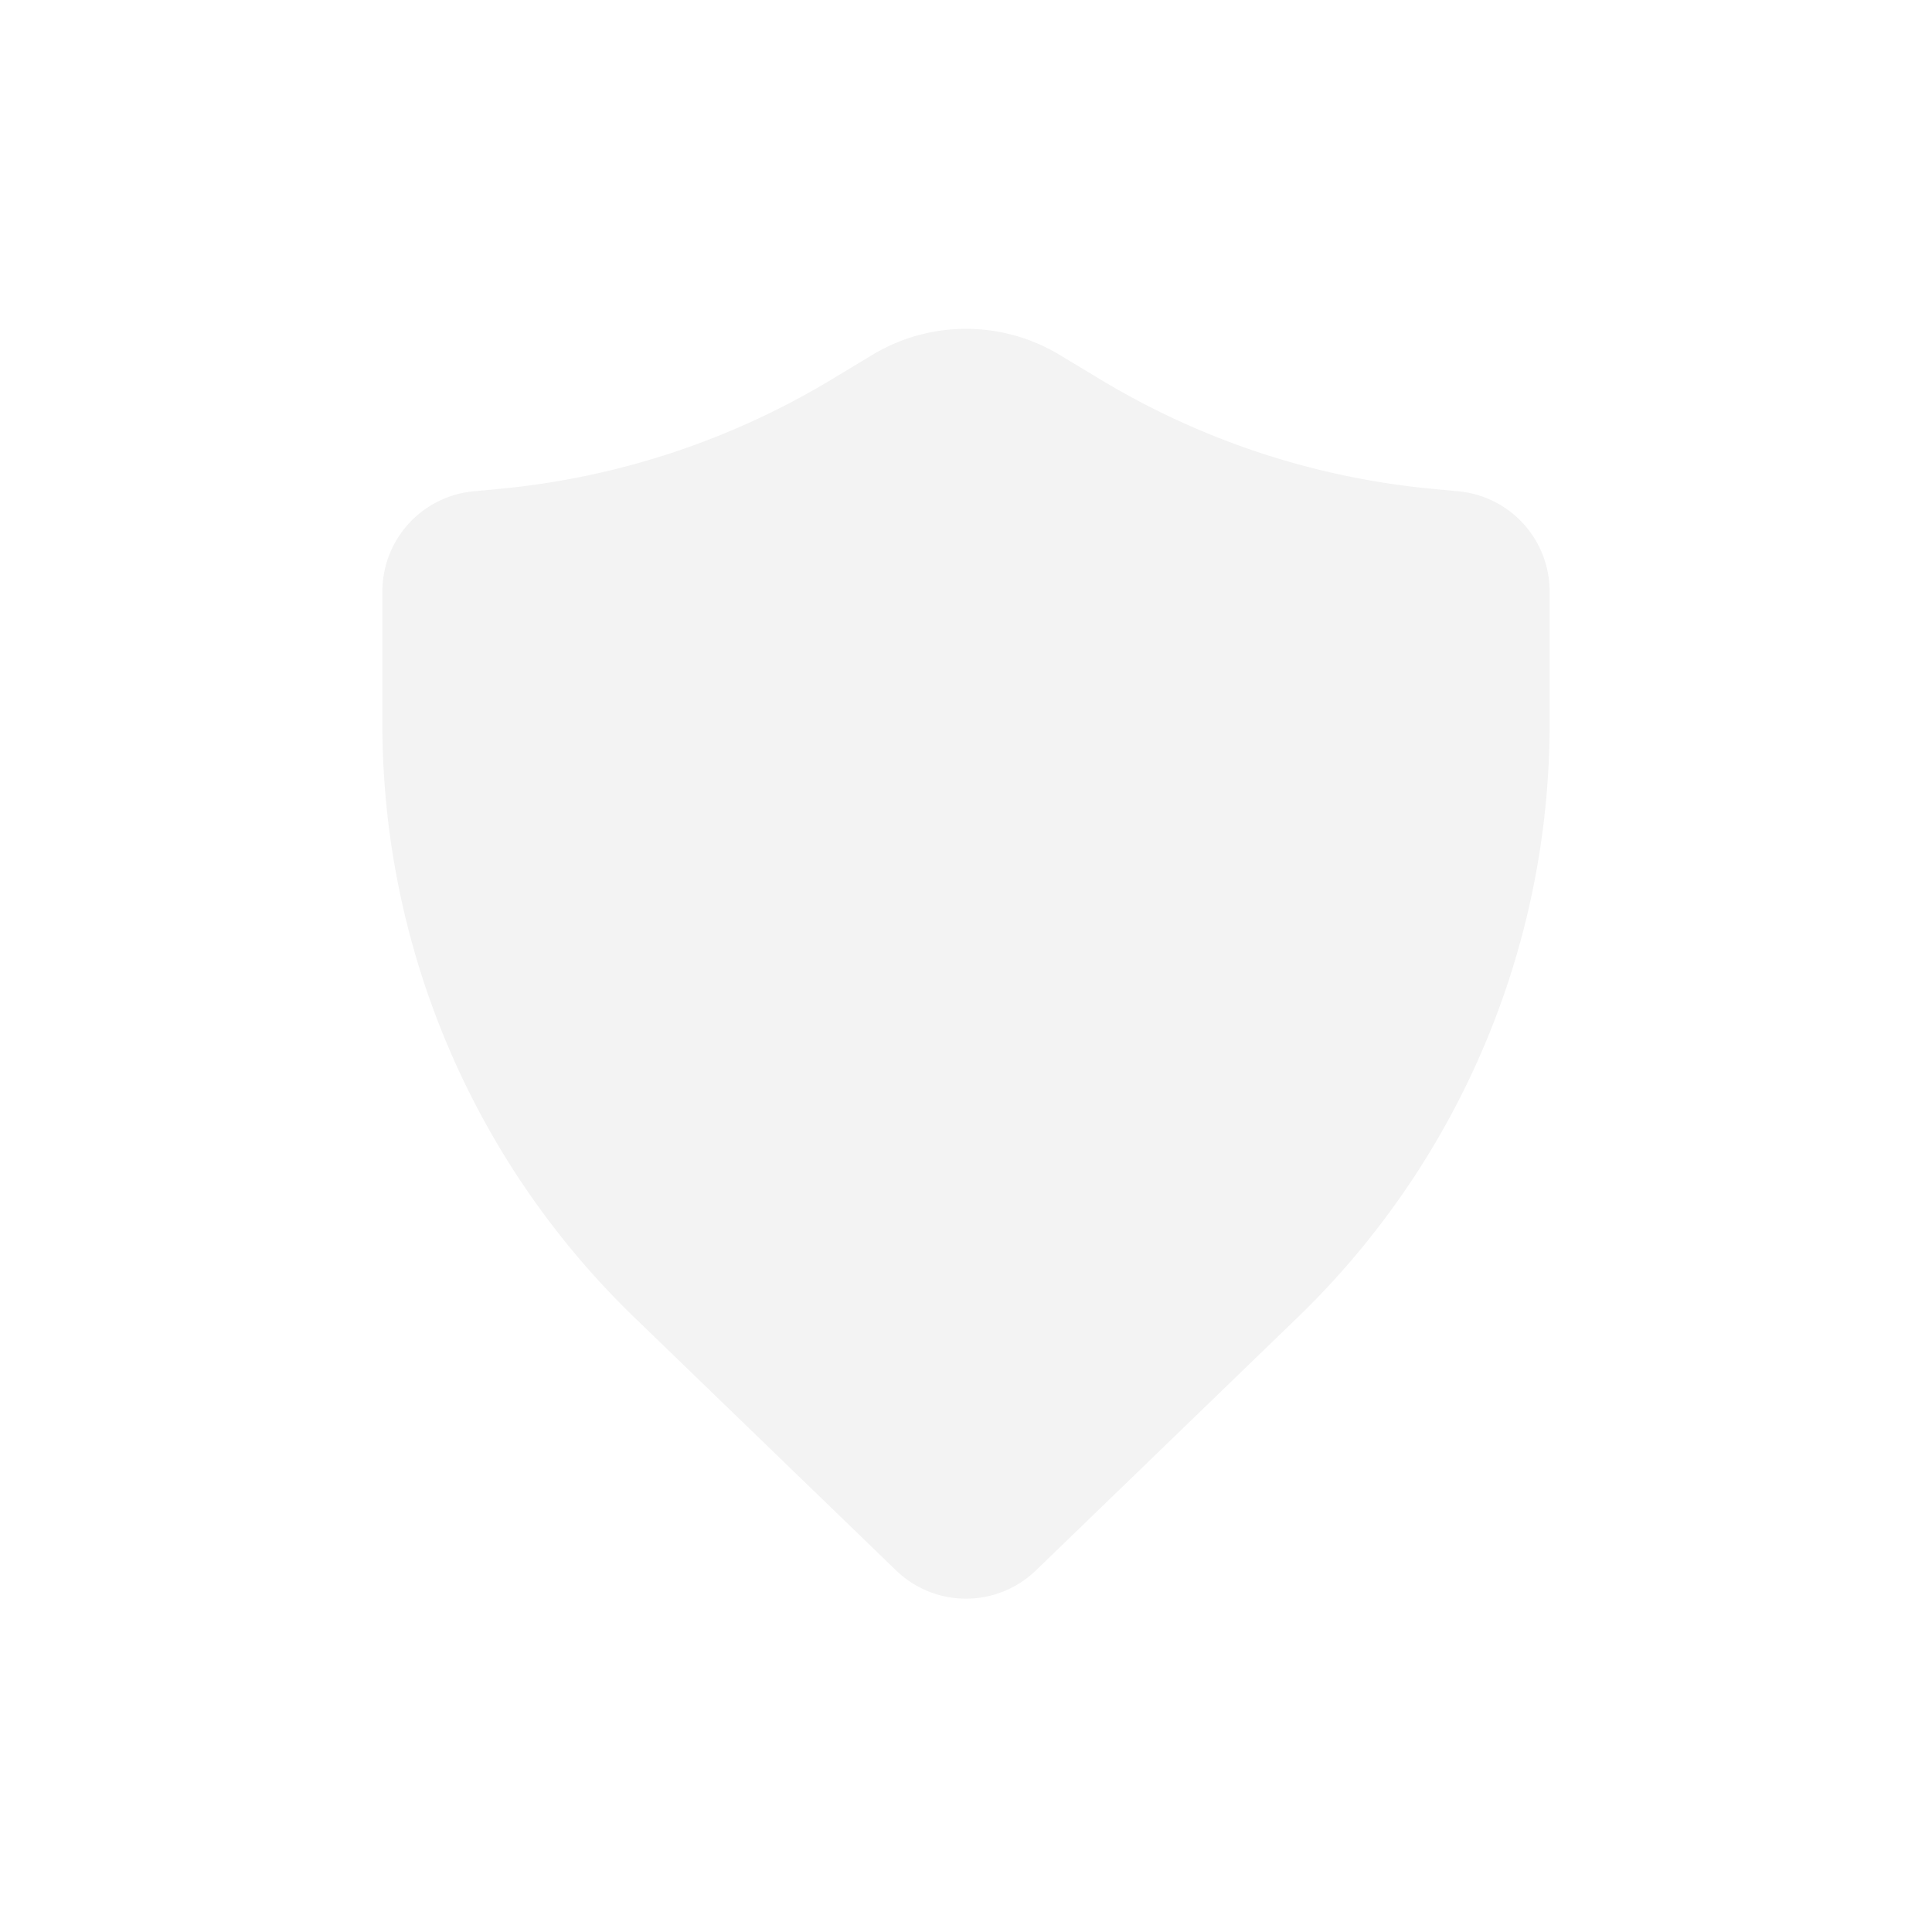 <svg width="60" height="60" fill="none" xmlns="http://www.w3.org/2000/svg"><path d="M32.902 11.018a5.625 5.625 0 0 0-5.804 0l-1.29.777a24.374 24.374 0 0 1-10.288 3.386l-.813.077a3.125 3.125 0 0 0-2.832 3.111v4.11c0 6.946 2.82 13.595 7.815 18.424l8.138 7.867a3.125 3.125 0 0 0 4.344 0l8.138-7.867a25.625 25.625 0 0 0 7.815-18.424v-4.11a3.125 3.125 0 0 0-2.832-3.111l-.813-.077a24.374 24.374 0 0 1-10.288-3.386l-1.29-.777Z" fill="#000" opacity=".05"/></svg>